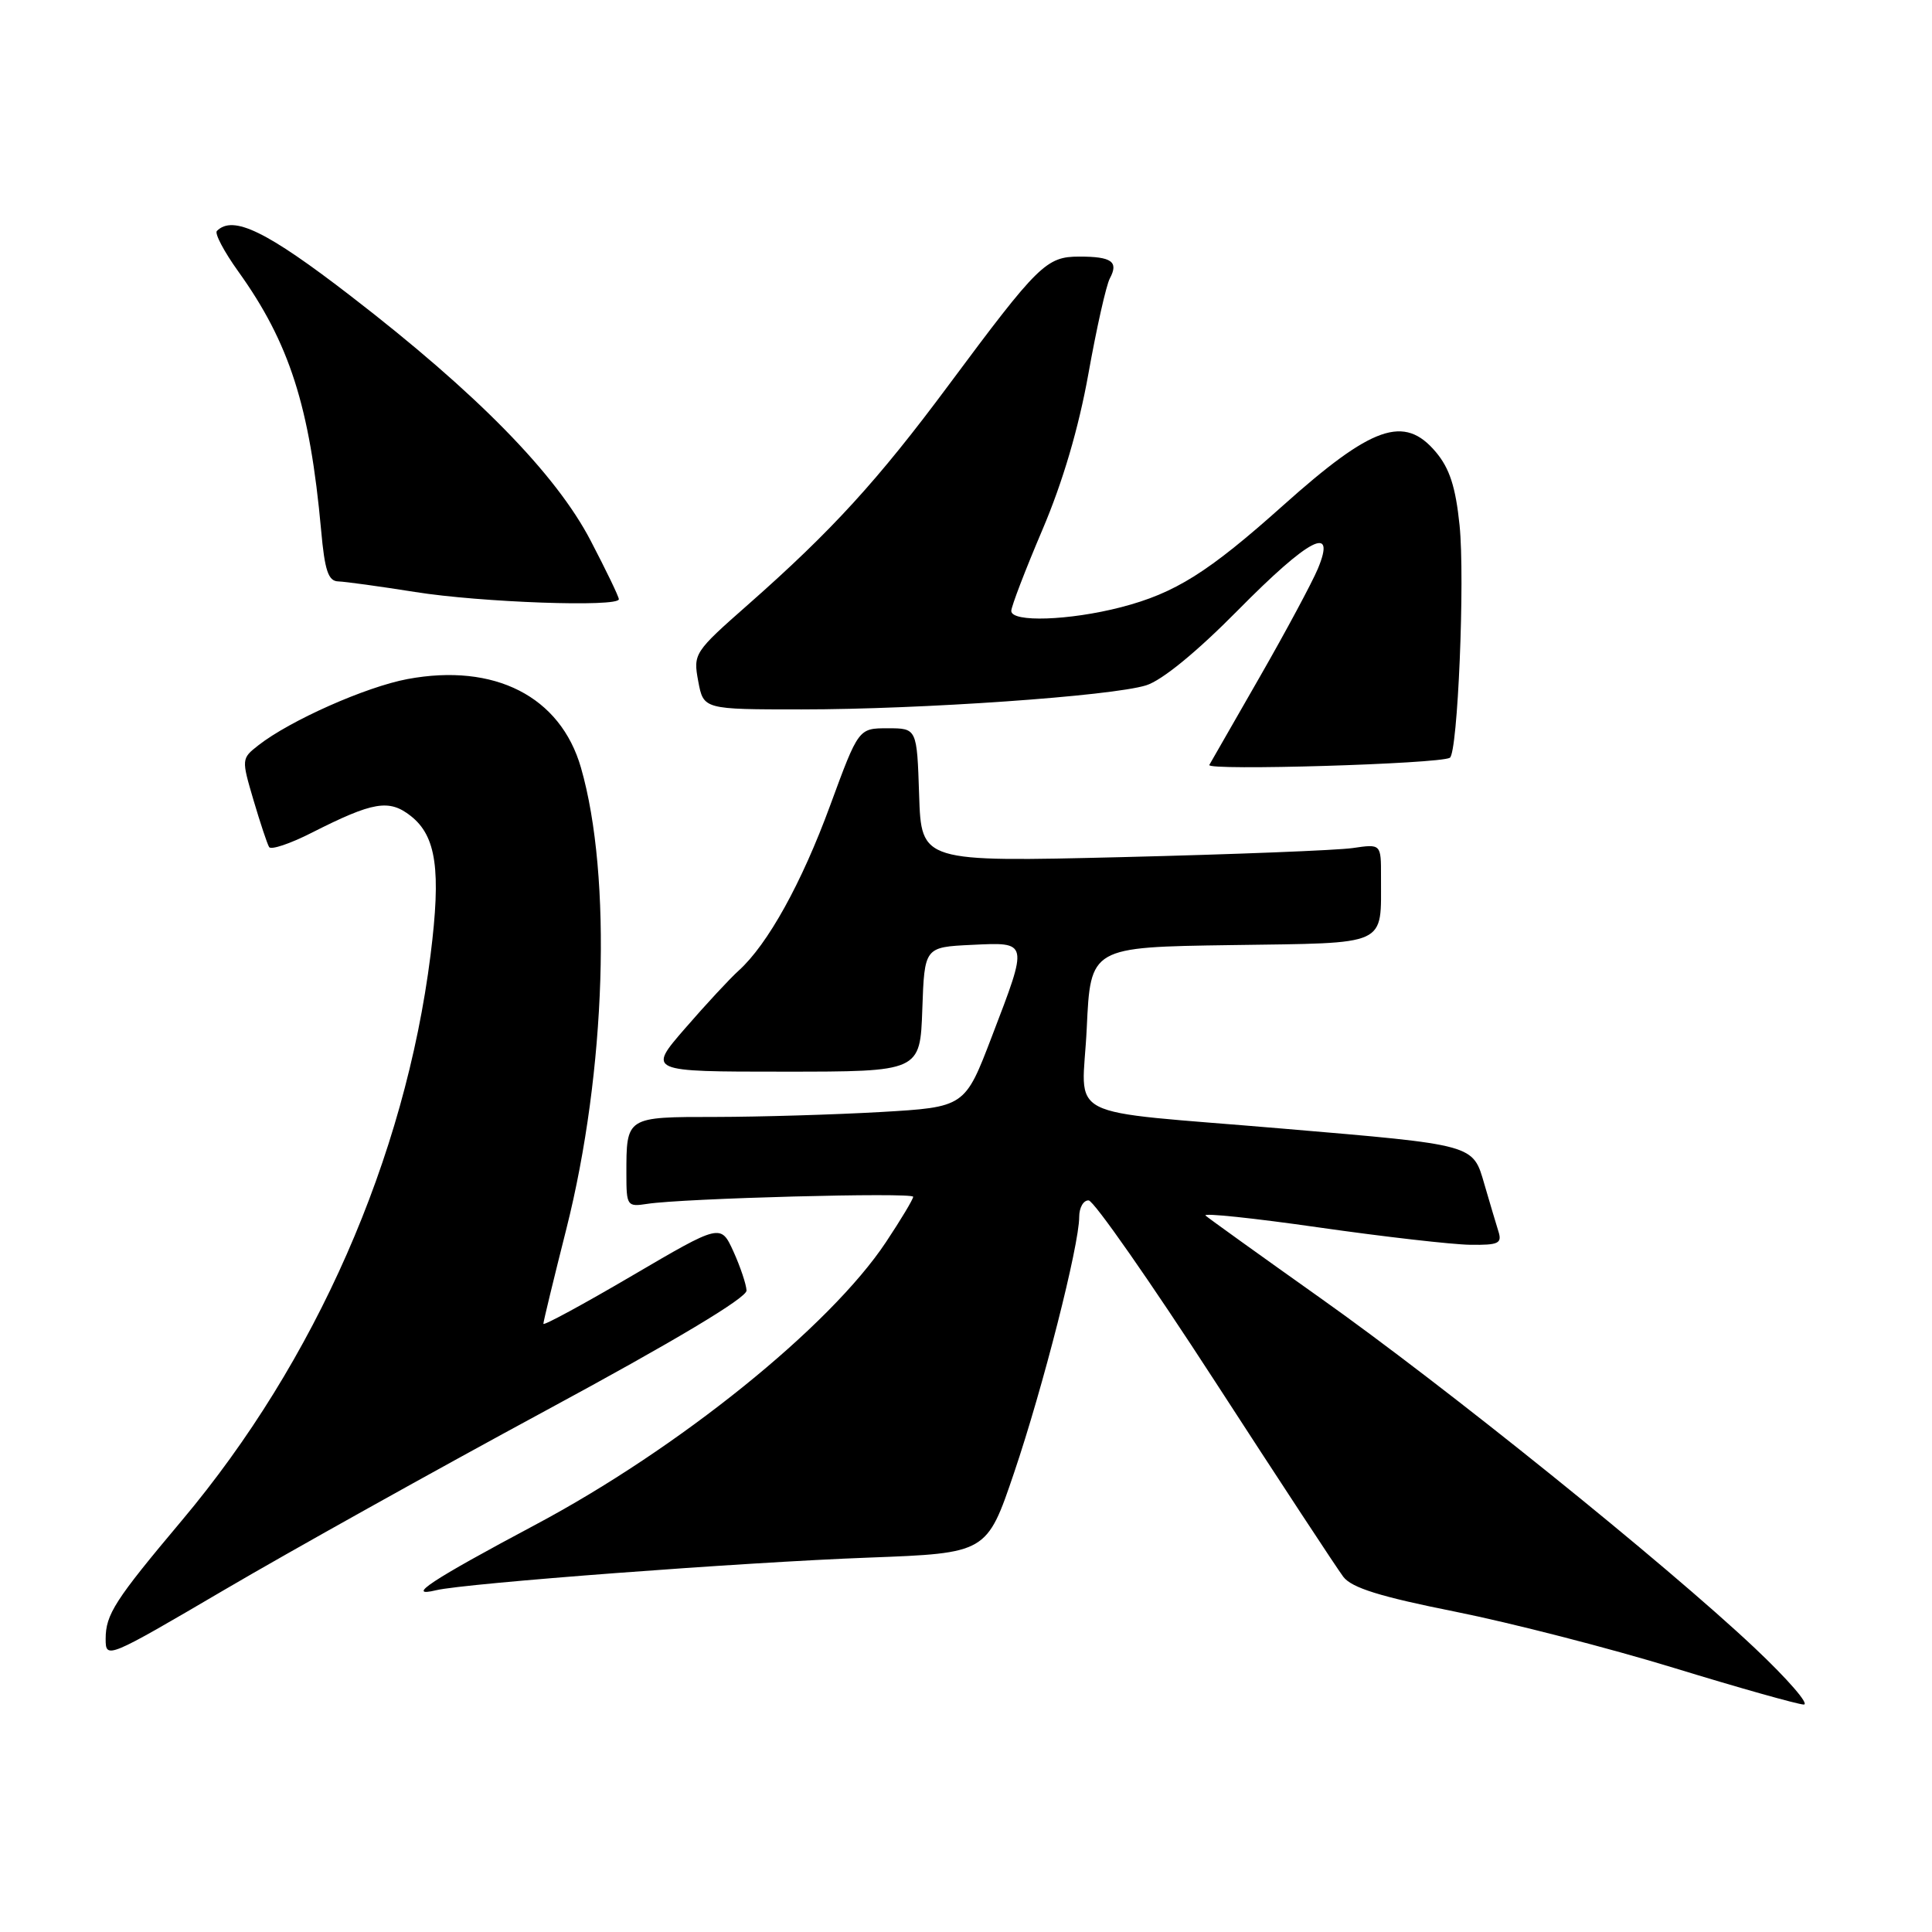 <?xml version="1.0" encoding="UTF-8" standalone="no"?>
<!DOCTYPE svg PUBLIC "-//W3C//DTD SVG 1.1//EN" "http://www.w3.org/Graphics/SVG/1.1/DTD/svg11.dtd" >
<svg xmlns="http://www.w3.org/2000/svg" xmlns:xlink="http://www.w3.org/1999/xlink" version="1.1" viewBox="0 0 256 256">
 <g >
 <path fill="currentColor"
d=" M 232.50 218.36 C 220.69 207.23 191.48 183.70 174.96 172.00 C 167.01 166.36 160.16 161.44 159.74 161.07 C 159.33 160.69 166.08 161.40 174.74 162.64 C 183.41 163.88 192.44 164.91 194.82 164.94 C 198.58 164.99 199.06 164.76 198.54 163.14 C 198.22 162.12 197.39 159.32 196.69 156.92 C 195.15 151.61 195.56 151.72 170.00 149.55 C 140.09 147.00 143.42 148.70 144.00 136.23 C 144.50 125.50 144.50 125.50 163.14 125.23 C 184.23 124.92 182.96 125.50 182.99 116.16 C 183.00 111.82 183.00 111.82 179.25 112.37 C 177.19 112.67 163.48 113.21 148.79 113.57 C 122.08 114.22 122.08 114.22 121.79 105.36 C 121.50 96.50 121.50 96.50 117.63 96.50 C 113.76 96.50 113.76 96.50 110.01 106.70 C 106.23 117.01 101.73 125.13 97.88 128.61 C 96.72 129.65 93.53 133.09 90.79 136.25 C 85.80 142.00 85.80 142.00 103.86 142.00 C 121.92 142.00 121.92 142.00 122.21 133.75 C 122.50 125.50 122.50 125.50 128.75 125.20 C 136.33 124.84 136.29 124.65 131.42 137.36 C 127.85 146.70 127.85 146.70 116.67 147.35 C 110.53 147.70 100.71 147.99 94.86 148.00 C 82.92 148.00 83.00 147.95 83.00 155.56 C 83.00 159.79 83.10 159.93 85.75 159.52 C 90.51 158.78 121.00 157.97 121.00 158.58 C 121.00 158.90 119.38 161.60 117.40 164.58 C 109.97 175.78 89.93 191.94 70.90 202.06 C 57.15 209.38 53.58 211.73 57.81 210.71 C 61.63 209.79 98.42 207.01 115.13 206.39 C 130.76 205.80 130.76 205.80 134.37 195.15 C 138.20 183.85 143.00 165.00 143.00 161.25 C 143.00 160.01 143.56 159.03 144.25 159.06 C 144.94 159.09 152.47 169.89 161.00 183.05 C 169.53 196.21 177.18 207.86 178.00 208.94 C 179.12 210.40 182.88 211.57 192.85 213.56 C 200.19 215.03 213.24 218.38 221.85 221.02 C 230.46 223.66 238.18 225.83 239.00 225.86 C 239.82 225.88 236.90 222.51 232.50 218.36 Z  M 72.24 186.95 C 89.41 177.68 98.96 171.96 98.92 171.00 C 98.88 170.18 98.10 167.85 97.18 165.82 C 95.50 162.15 95.50 162.15 83.75 169.04 C 77.29 172.83 72.00 175.70 72.00 175.41 C 72.00 175.12 73.37 169.47 75.04 162.86 C 80.31 141.97 81.13 116.13 76.98 101.72 C 74.26 92.28 65.54 87.83 53.99 89.98 C 48.46 91.02 38.43 95.47 34.23 98.76 C 31.99 100.51 31.99 100.59 33.59 106.02 C 34.48 109.03 35.41 111.83 35.66 112.24 C 35.90 112.65 38.44 111.80 41.29 110.35 C 49.46 106.21 51.55 105.86 54.43 108.12 C 57.82 110.79 58.46 115.31 57.05 126.54 C 53.66 153.44 41.82 180.38 24.13 201.43 C 15.22 212.03 14.00 213.92 14.00 217.17 C 14.00 219.86 14.20 219.77 29.75 210.65 C 38.41 205.57 57.53 194.90 72.24 186.95 Z  M 192.11 100.41 C 193.16 99.80 194.13 76.71 193.40 69.60 C 192.88 64.53 192.08 62.06 190.26 59.90 C 186.07 54.92 181.84 56.40 170.00 66.99 C 160.09 75.85 155.71 78.60 148.54 80.46 C 141.69 82.23 134.00 82.49 134.00 80.95 C 134.00 80.37 135.85 75.54 138.12 70.21 C 140.82 63.88 142.93 56.71 144.22 49.52 C 145.30 43.47 146.58 37.78 147.06 36.89 C 148.25 34.67 147.31 34.00 143.02 34.00 C 138.64 34.00 137.59 35.03 125.72 51.00 C 116.31 63.67 110.21 70.34 99.16 80.08 C 91.96 86.42 91.84 86.61 92.52 90.27 C 93.22 94.00 93.22 94.00 106.21 94.00 C 122.06 94.00 147.28 92.24 151.87 90.81 C 153.96 90.16 158.54 86.42 164.01 80.88 C 173.49 71.28 177.11 69.40 174.62 75.37 C 173.84 77.22 170.40 83.64 166.97 89.62 C 163.54 95.60 160.51 100.89 160.24 101.36 C 159.79 102.15 190.70 101.23 192.11 100.41 Z  M 82.00 79.40 C 82.00 79.06 80.32 75.58 78.27 71.65 C 73.66 62.79 63.18 52.10 46.51 39.25 C 35.33 30.62 30.88 28.46 28.74 30.60 C 28.41 30.92 29.68 33.33 31.56 35.95 C 38.35 45.41 41.06 53.85 42.55 70.25 C 43.03 75.62 43.50 77.01 44.83 77.04 C 45.75 77.07 50.33 77.70 55.00 78.44 C 63.70 79.83 82.00 80.48 82.00 79.40 Z "/>
</g>
</svg>
